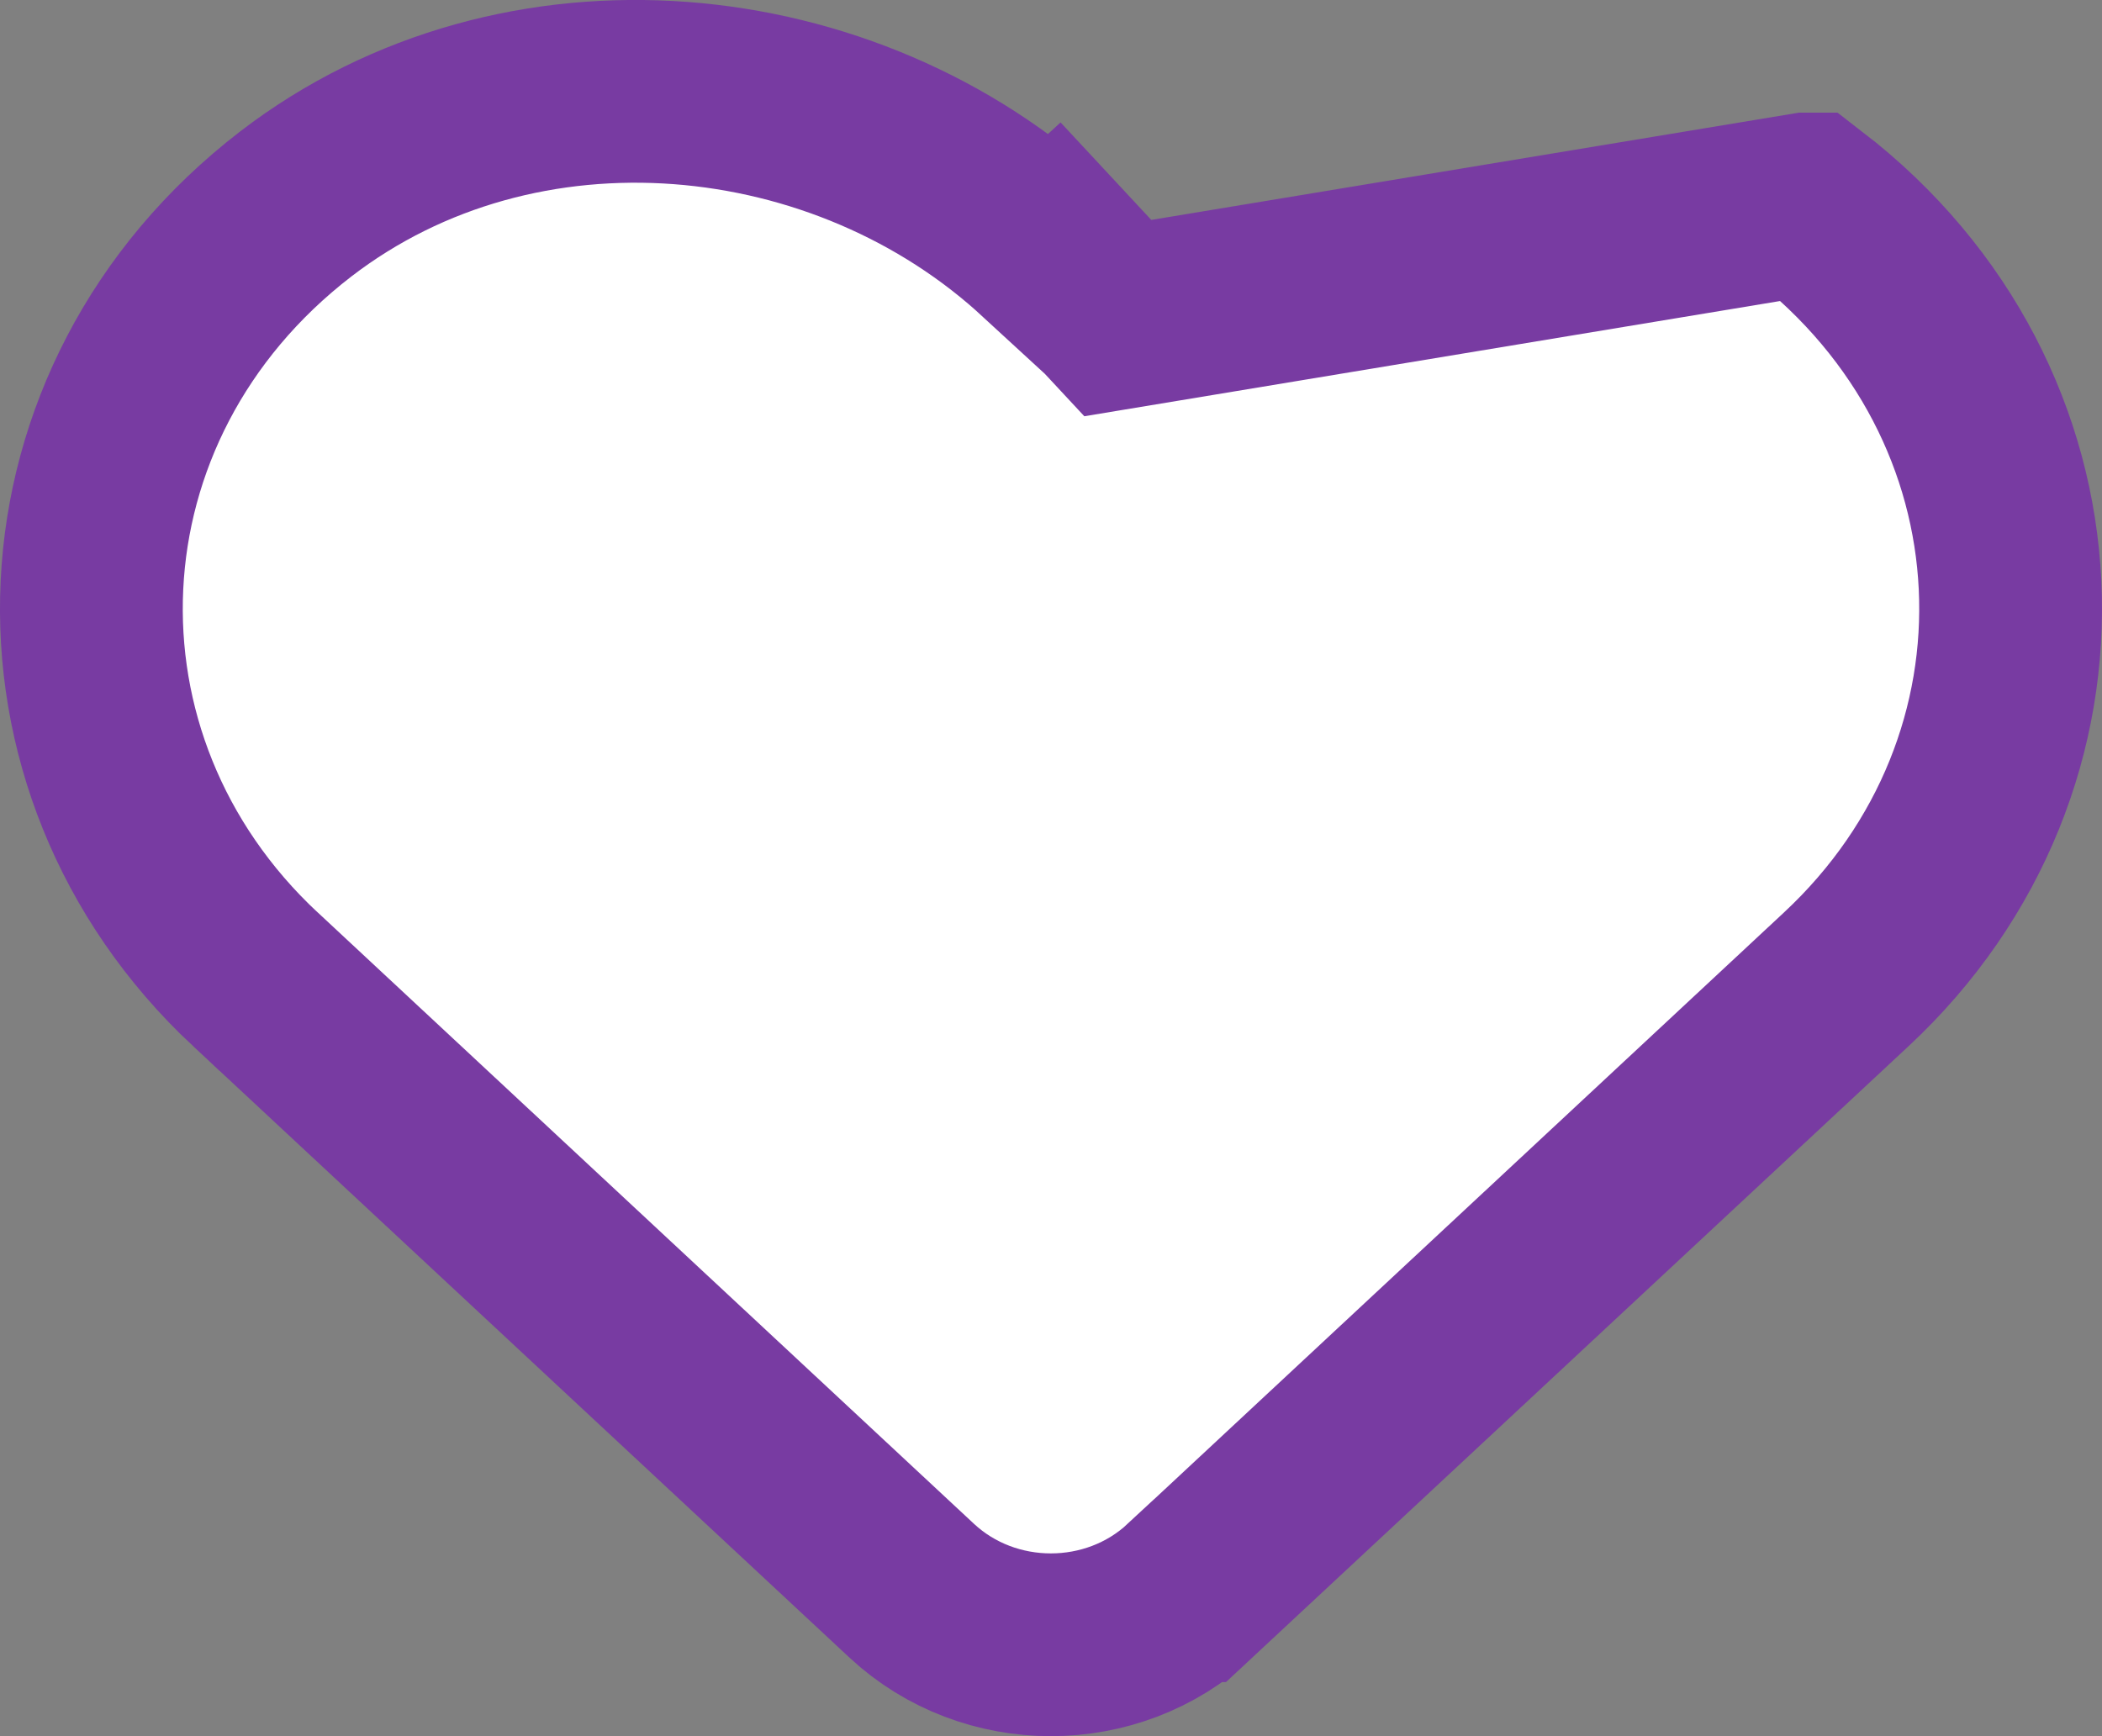 <svg width="23" height="19" viewBox="0 0 23 19" fill="none"
    xmlns="http://www.w3.org/2000/svg">
    <rect x="0" y="0" width="23" height="19" fill="#808080" stroke="none"/>
    <path d="M19.766 2.233L19.765 2.233L12.231 3.481L11.55 2.749L11.55 2.749L11.5 2.795L11.451 2.75C11.451 2.75 11.451 2.749 11.451 2.749C9.264 0.71 5.692 0.344 3.235 2.233L3.235 2.233C0.416 4.404 0.257 8.35 2.795 10.718L2.796 10.718L9.976 17.408L9.976 17.408C10.824 18.197 12.173 18.197 13.02 17.408L13.021 17.408L20.201 10.718C22.744 8.351 22.584 4.404 19.766 2.233Z" fill="#FFF" stroke="#783BA2" stroke-width="2"/>
</svg>
